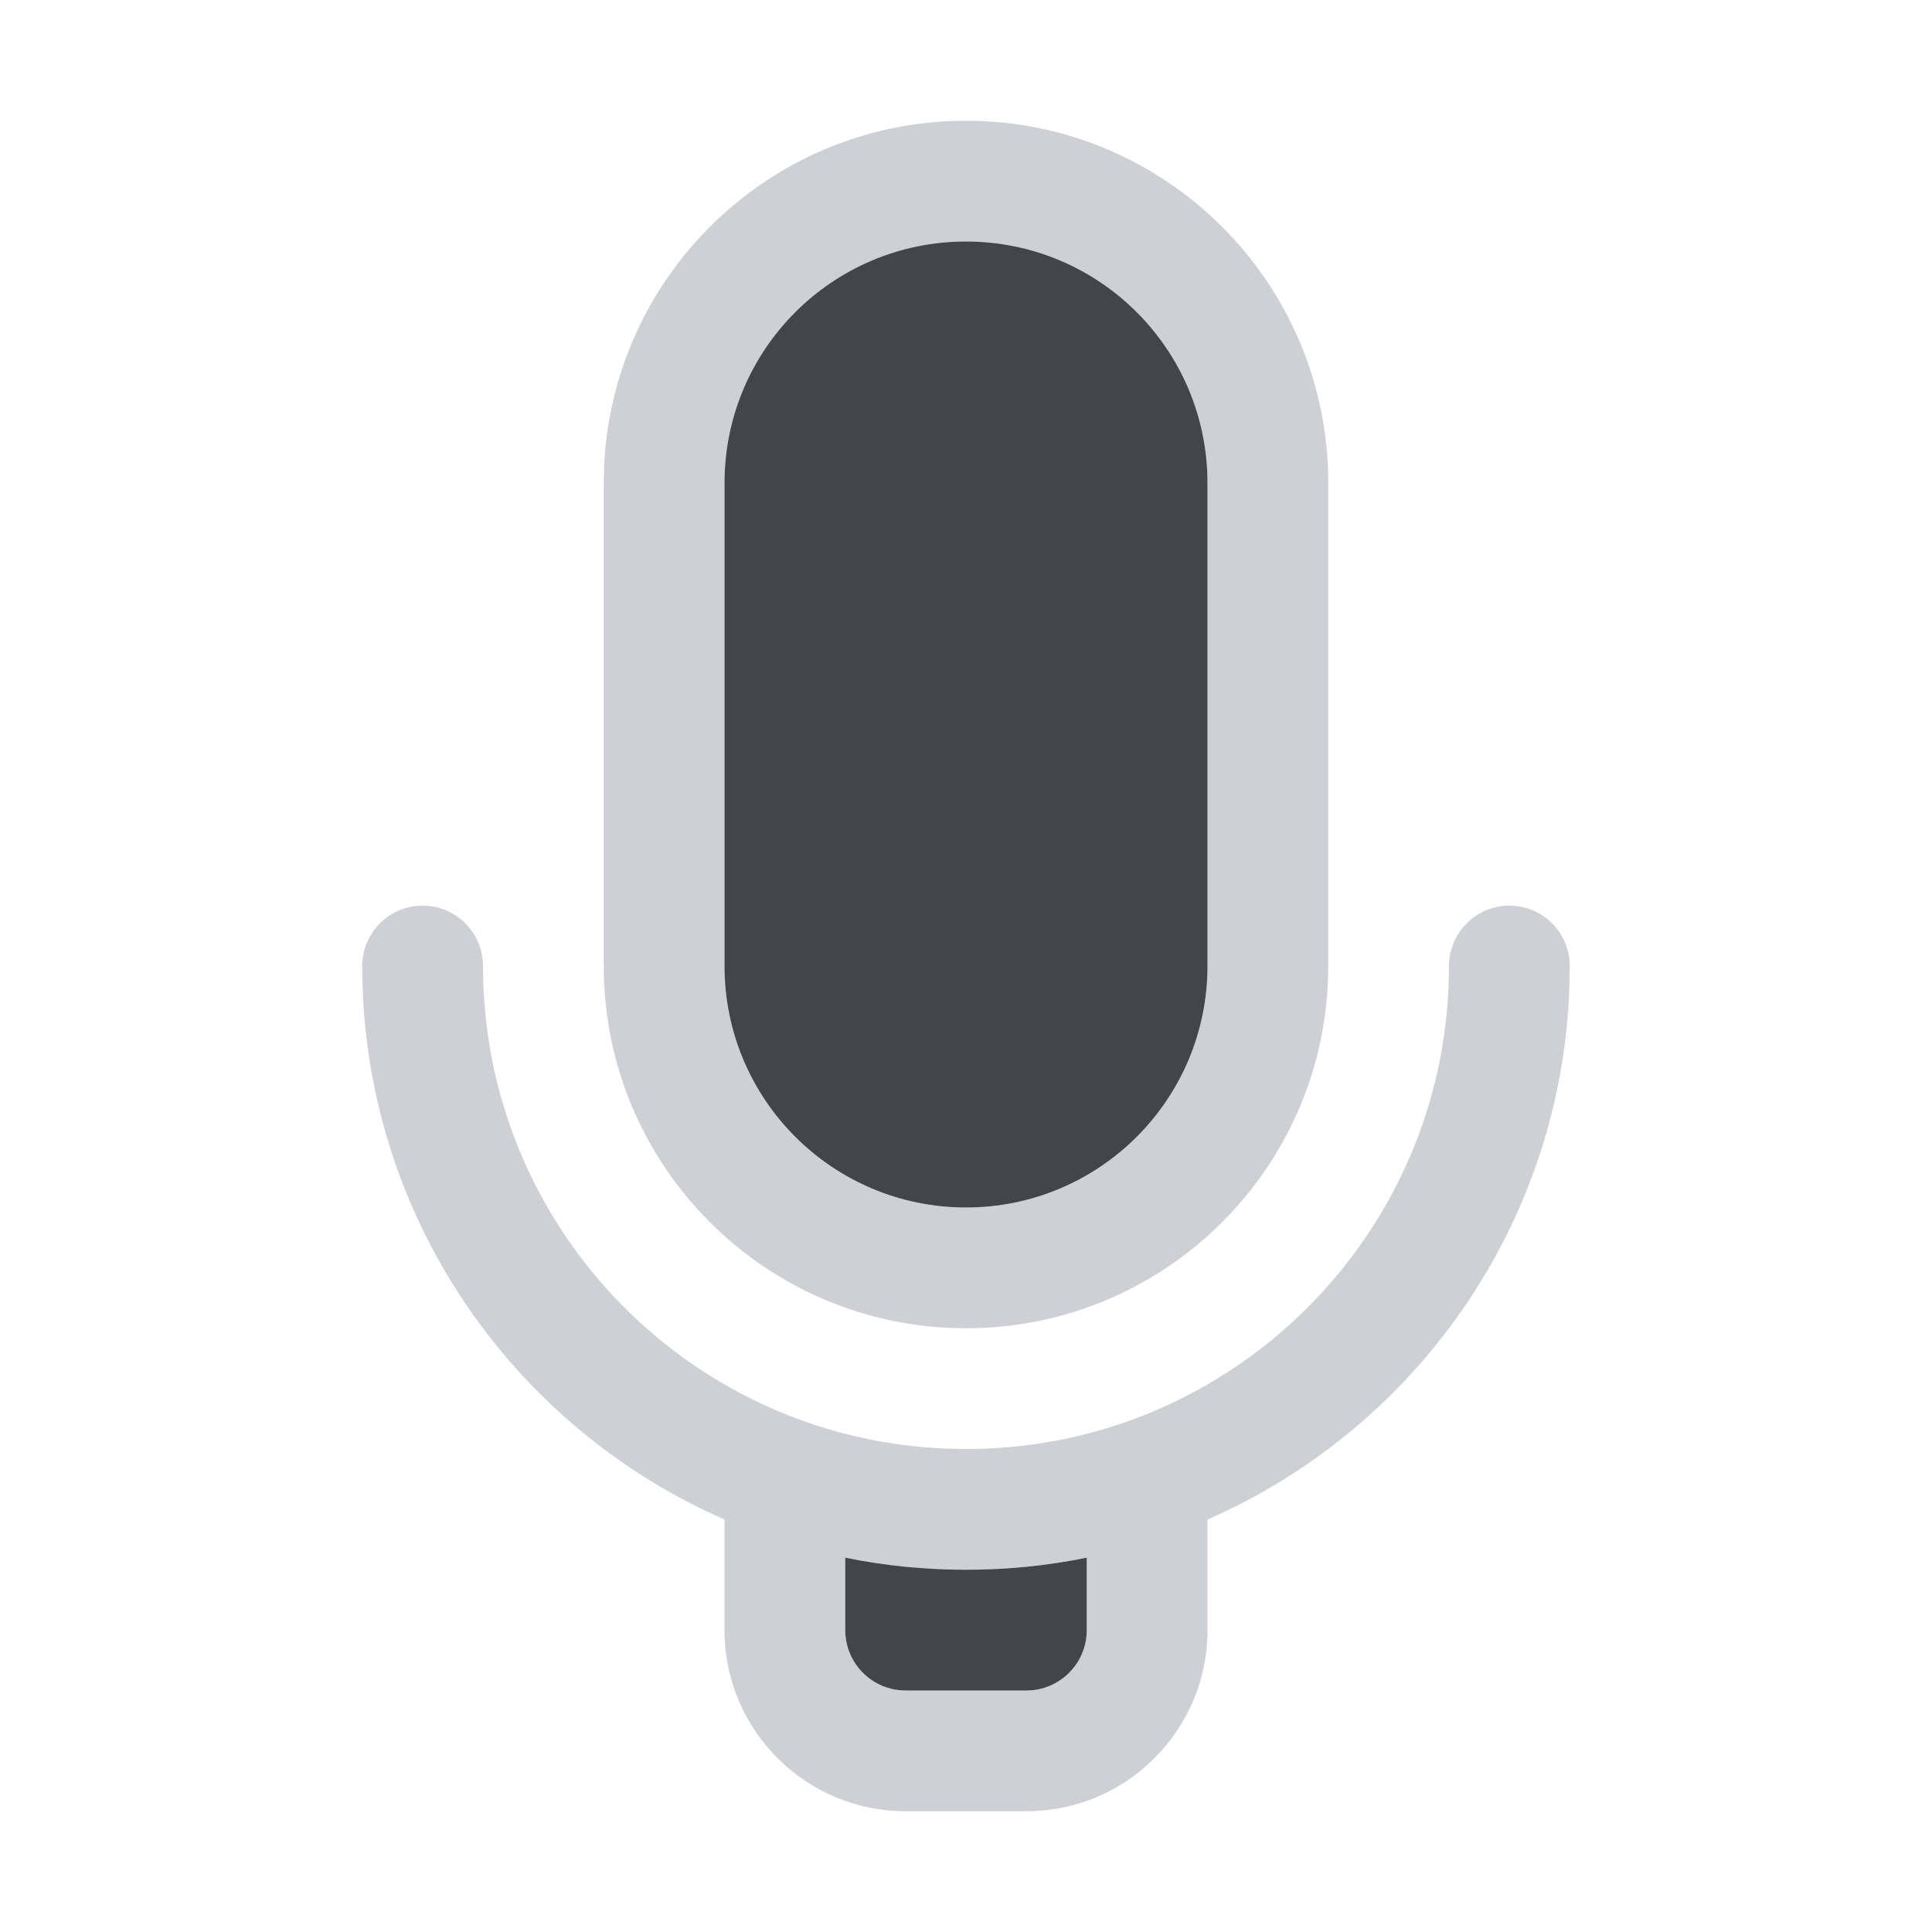 <!-- Copyright 2000-2023 JetBrains s.r.o. and contributors. Use of this source code is governed by the Apache 2.0 license. -->
<svg width="16" height="16" viewBox="0 0 16 16" fill="none" xmlns="http://www.w3.org/2000/svg">
<path fill-rule="evenodd" clip-rule="evenodd" d="M5 4C5 2.343 6.343 1 8 1C9.657 1 11 2.343 11 4V8C11 9.657 9.657 11 8 11C6.343 11 5 9.657 5 8V4ZM10 4V8C10 9.105 9.105 10 8 10C6.895 10 6 9.105 6 8V4C6 2.895 6.895 2 8 2C9.105 2 10 2.895 10 4Z" fill="#CED0D6"/>
<path fill-rule="evenodd" clip-rule="evenodd" d="M4 8C4 7.724 3.776 7.5 3.5 7.5C3.224 7.5 3 7.724 3 8C3 10.051 4.235 11.812 6 12.584V13.5C6 14.328 6.672 15 7.5 15H8.5C9.328 15 10 14.328 10 13.5V12.584C11.765 11.812 13 10.051 13 8C13 7.724 12.776 7.5 12.5 7.5C12.224 7.5 12 7.724 12 8C12 9.741 10.888 11.223 9.333 11.773C8.917 11.92 8.468 12 8 12C7.532 12 7.083 11.92 6.667 11.773C5.112 11.223 4 9.741 4 8ZM7 13.5V12.9C7.323 12.966 7.658 13 8 13C8.342 13 8.677 12.966 9 12.9V13.5C9 13.776 8.776 14 8.5 14H7.5C7.224 14 7 13.776 7 13.5Z" fill="#CED0D6"/>
<path d="M10 8V4C10 2.895 9.105 2 8 2C6.895 2 6 2.895 6 4V8C6 9.105 6.895 10 8 10C9.105 10 10 9.105 10 8Z" fill="#43454A"/>
<path d="M7 12.9V13.5C7 13.776 7.224 14 7.5 14H8.5C8.776 14 9 13.776 9 13.5V12.9C8.677 12.966 8.342 13 8 13C7.658 13 7.323 12.966 7 12.9Z" fill="#43454A"/>
</svg>
